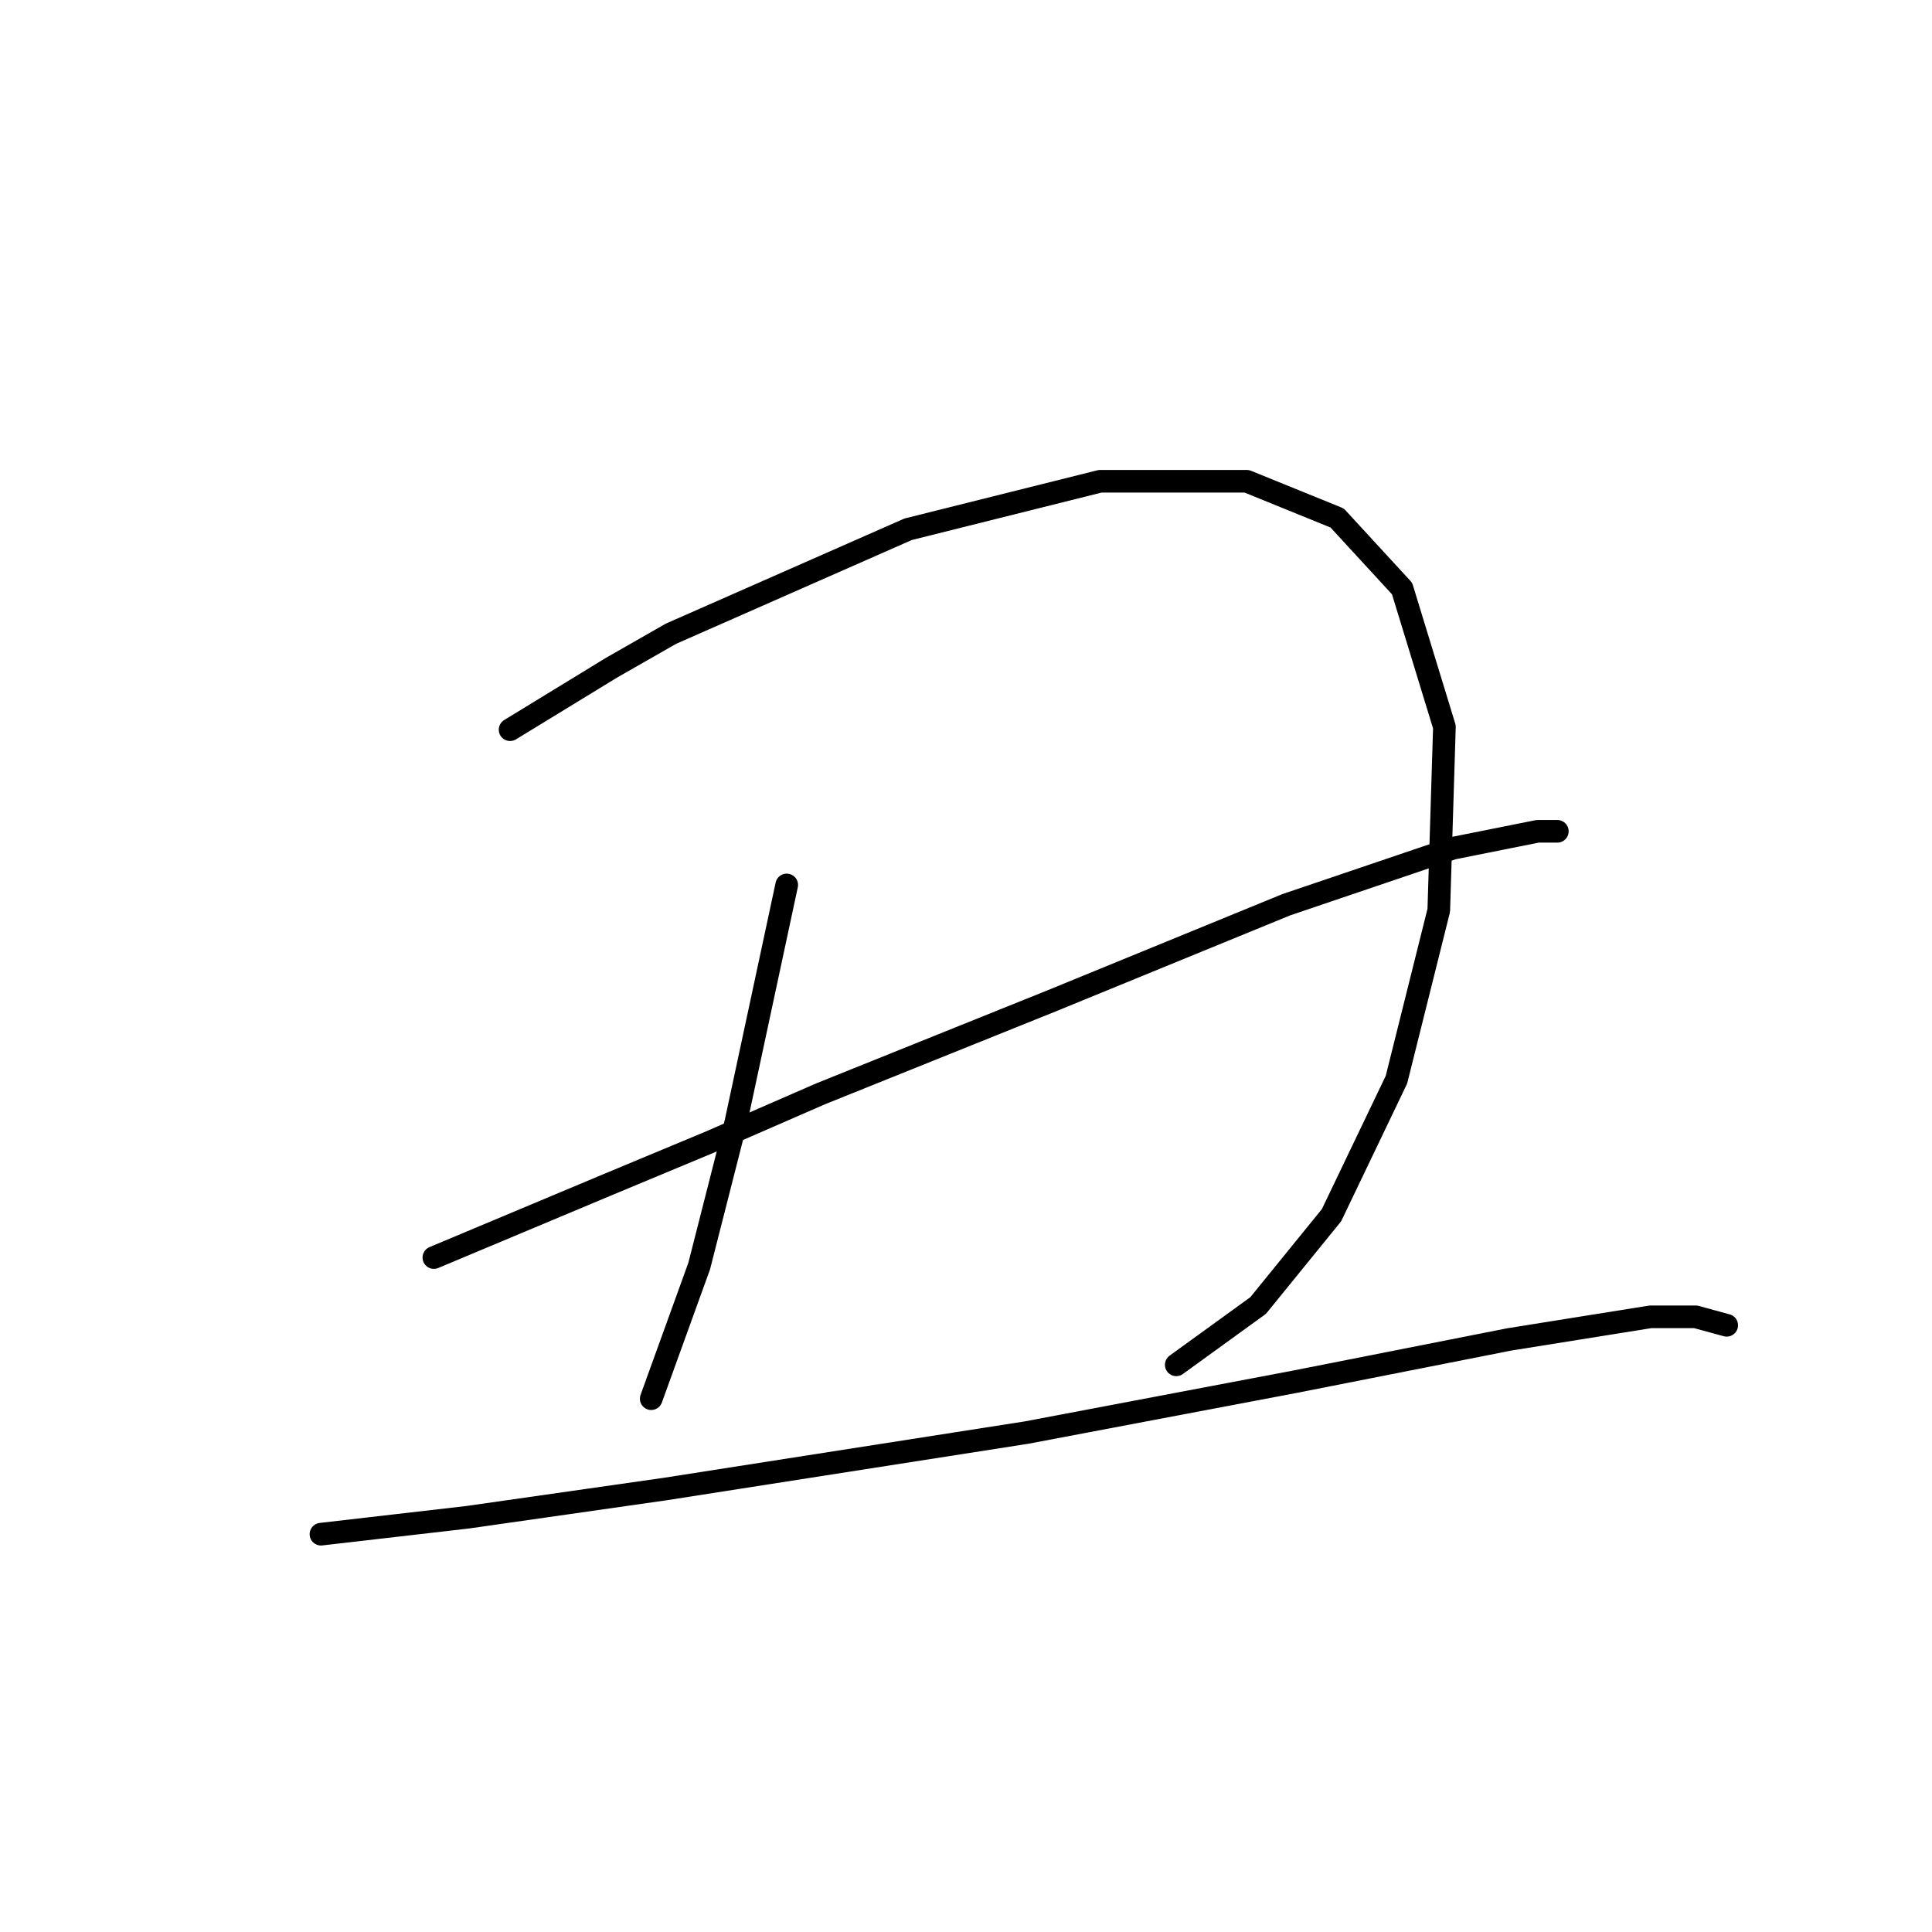 <?xml version="1.0" standalone="no"?>
    <svg width="256" height="256" xmlns="http://www.w3.org/2000/svg" version="1.1">
    <polyline stroke="black" stroke-width="3" stroke-linecap="round" fill="transparent" stroke-linejoin="round" points="67.589 96.688 74.322 92.574 81.054 88.459 88.909 83.971 120.327 70.132 145.761 63.773 165.211 63.773 177.18 68.636 185.783 77.986 191.393 96.314 190.645 120.626 185.035 143.068 176.432 161.021 166.707 172.99 155.86 180.845 155.86 180.845 " />
        <polyline stroke="black" stroke-width="3" stroke-linecap="round" fill="transparent" stroke-linejoin="round" points="104.244 117.26 102 127.732 99.756 138.205 97.511 148.678 92.649 167.754 86.291 185.333 86.291 185.333 " />
        <polyline stroke="black" stroke-width="3" stroke-linecap="round" fill="transparent" stroke-linejoin="round" points="57.49 166.632 69.085 161.769 80.68 156.907 94.145 151.296 108.732 144.938 139.403 132.595 170.448 119.878 192.515 112.397 203.736 110.153 206.354 110.153 206.354 110.153 " />
        <polyline stroke="black" stroke-width="3" stroke-linecap="round" fill="transparent" stroke-linejoin="round" points="42.529 203.287 52.254 202.165 61.979 201.042 88.161 197.302 136.037 189.822 171.57 183.089 199.996 177.478 218.697 174.486 224.682 174.486 228.796 175.608 228.796 175.608 " />
        </svg>